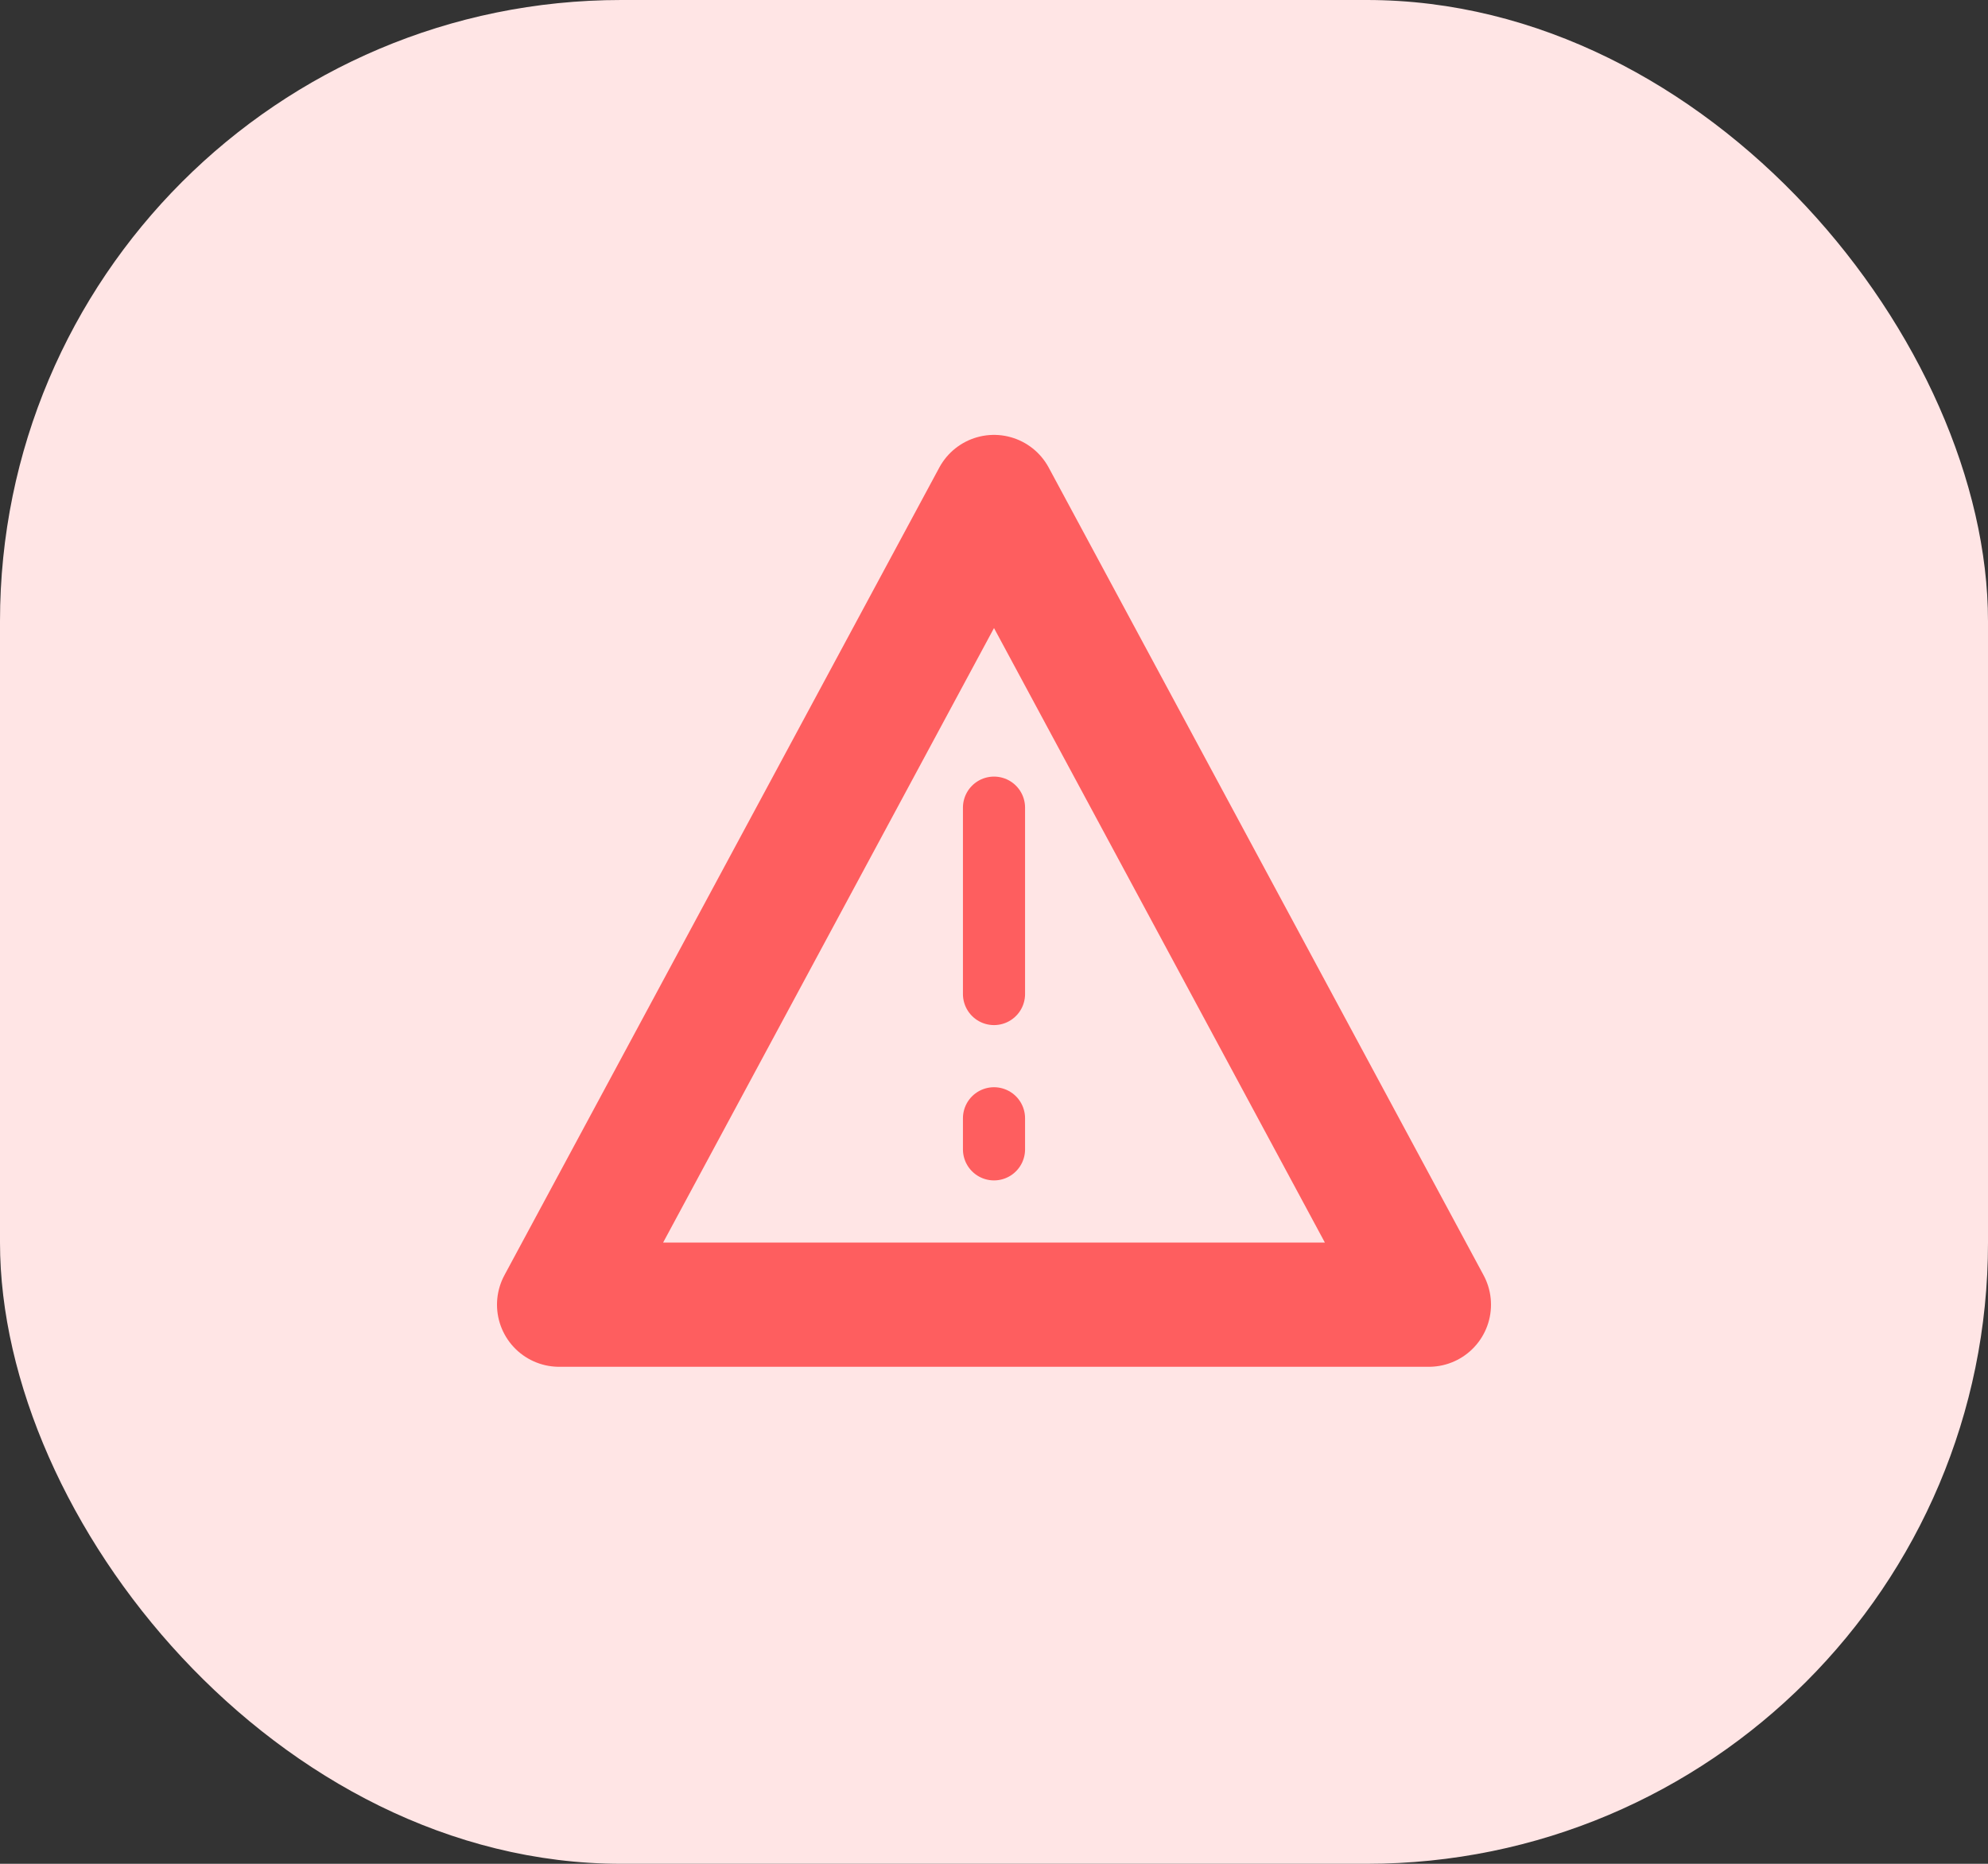 <svg width="32" height="30" viewBox="0 0 32 30" fill="none" xmlns="http://www.w3.org/2000/svg">
<rect x="0" y="0" width="32" height="30" fill="#333333" stroke="none"/>
<rect width="32" height="30" rx="10" fill="#FFE5E5"/>
<path d="M16 8L9 21H23L16 8Z" stroke="#FE5E5F" stroke-width="2" stroke-linejoin="round"/>
<path d="M16 18V18.5" stroke="#FE5E5F" stroke-linecap="round"/>
<path d="M16 13V16" stroke="#FE5E5F" stroke-linecap="round"/>
</svg>

